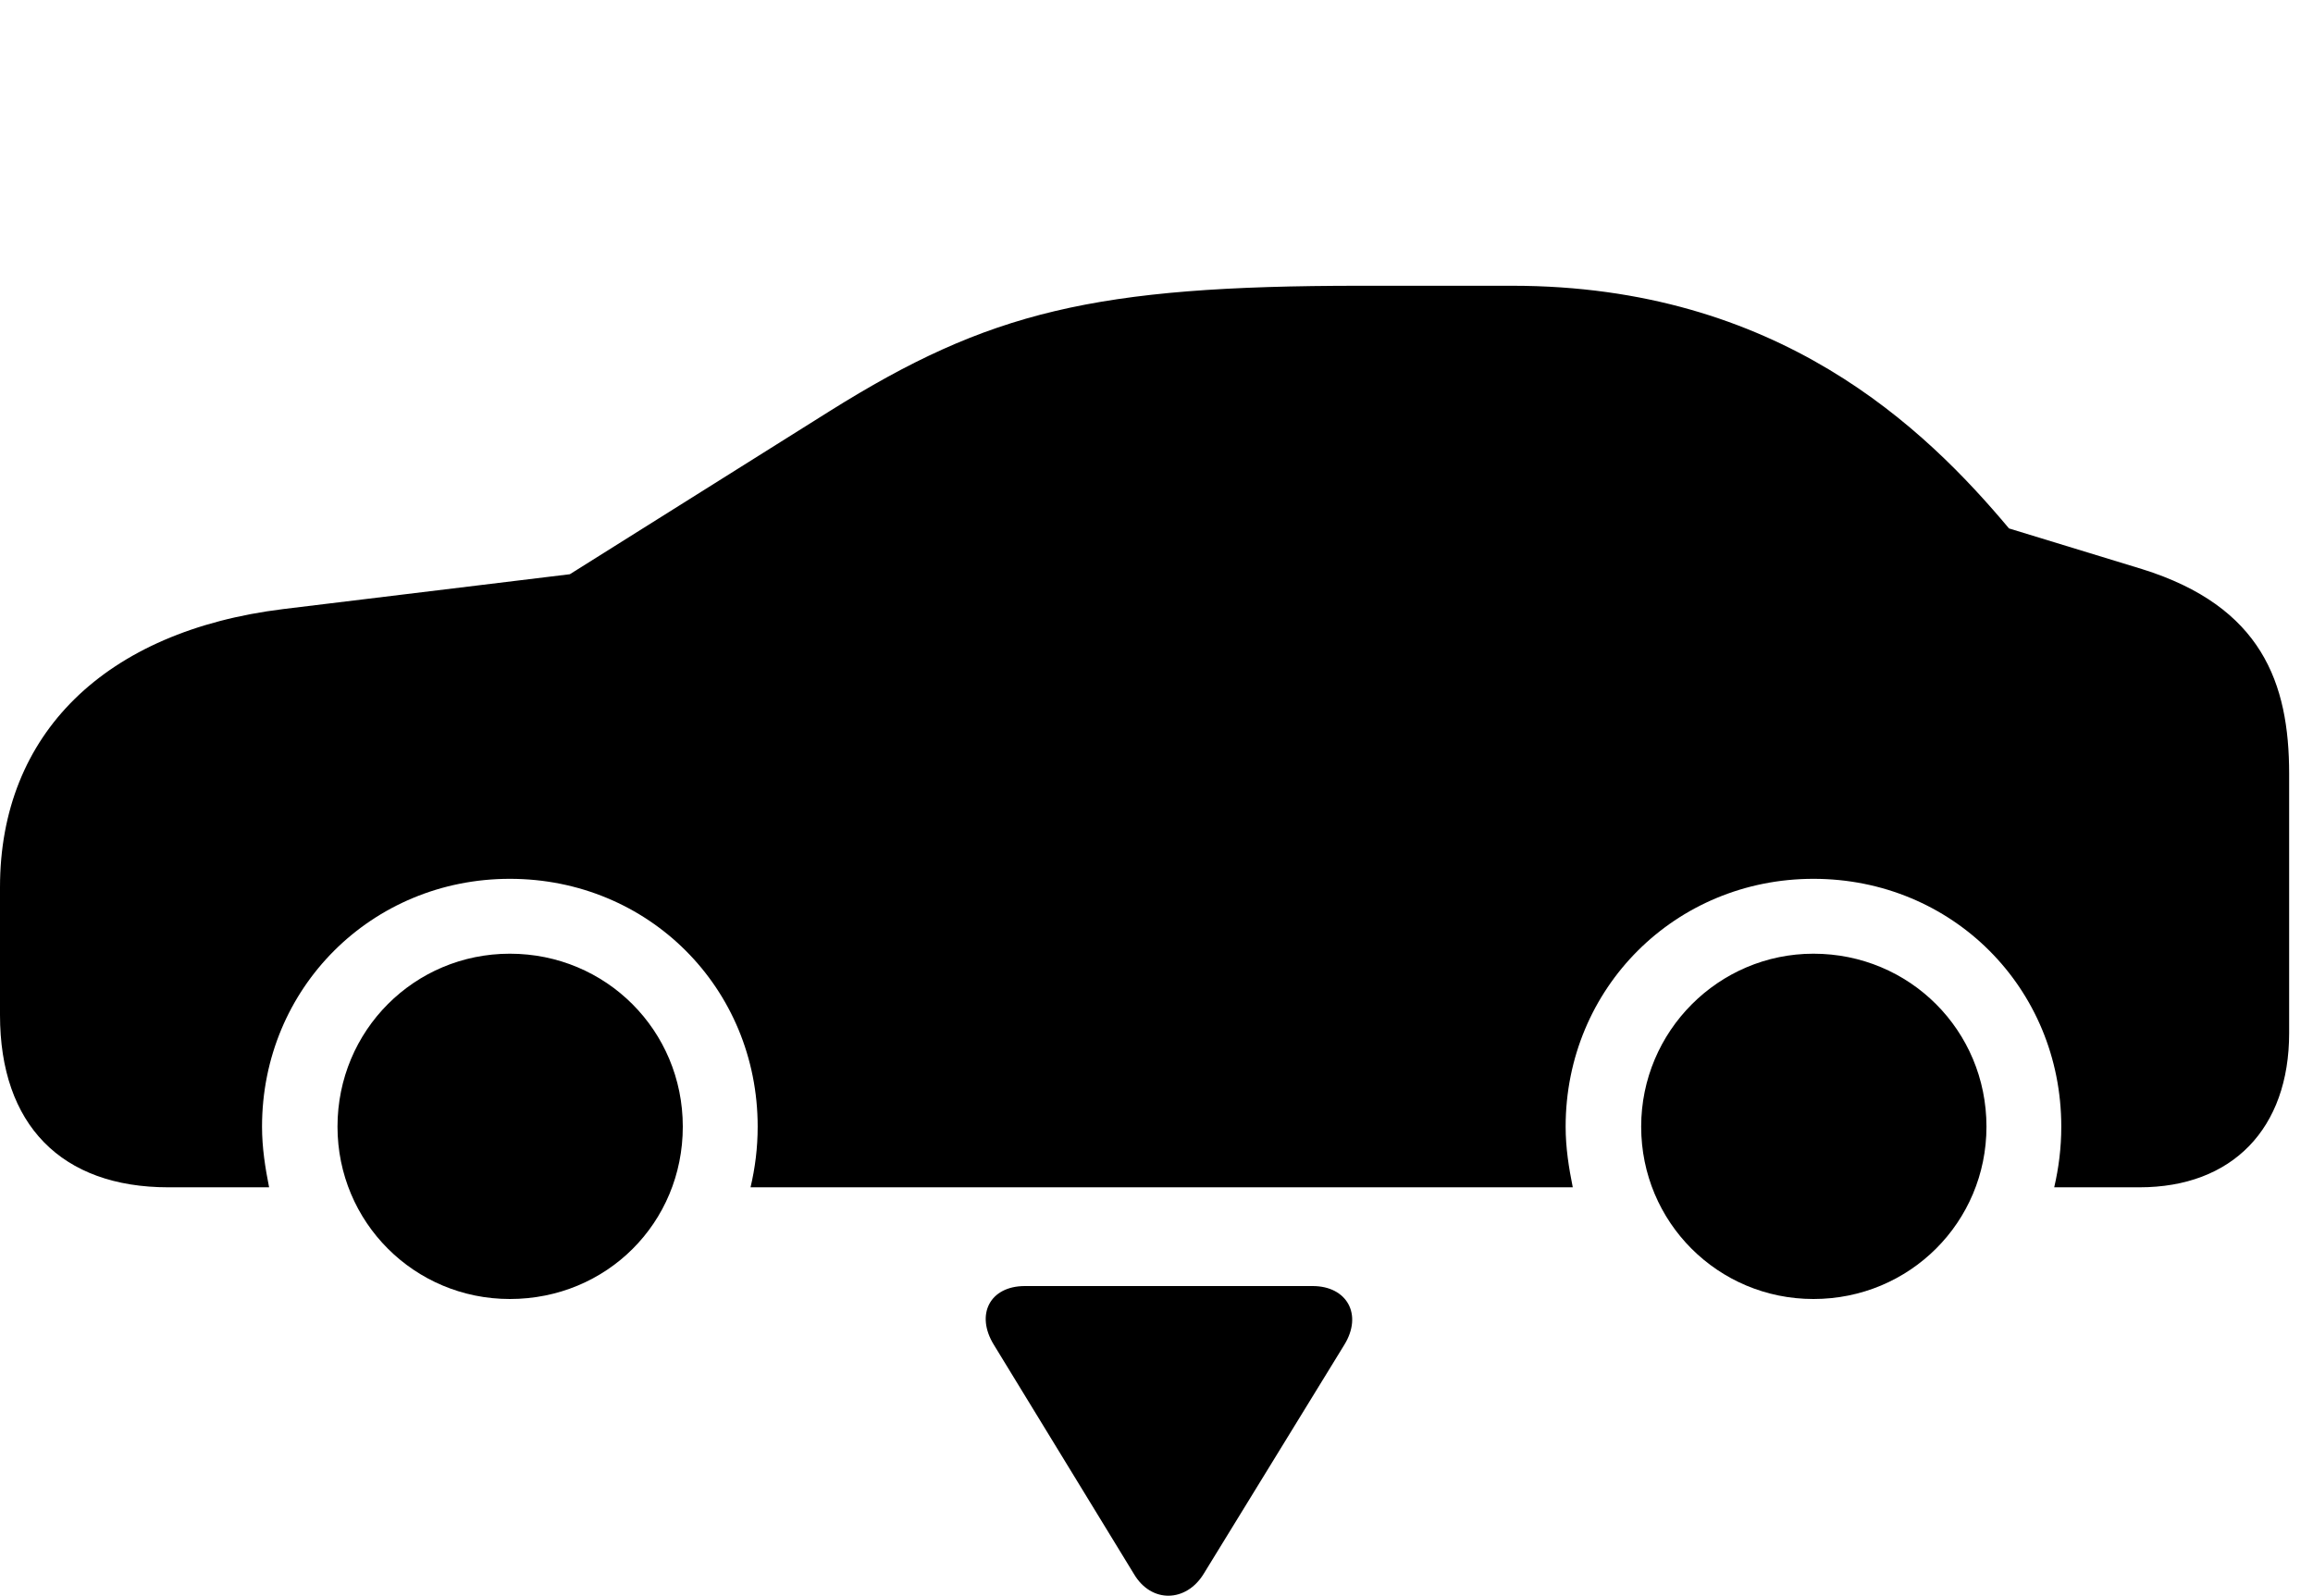<svg version="1.1" xmlns="http://www.w3.org/2000/svg" xmlns:xlink="http://www.w3.org/1999/xlink" width="35" height="24.146" viewBox="0 0 35 24.146">
 <g>
  <rect height="24.146" opacity="0" width="35" x="0" y="0"/>
  <path d="M2.549 17.966L4.072 17.966C4.014 17.673 3.965 17.371 3.965 17.048C3.965 14.949 5.625 13.298 7.715 13.298C9.814 13.298 11.465 14.949 11.465 17.048C11.465 17.371 11.426 17.673 11.357 17.966L23.799 17.966C23.74 17.673 23.691 17.371 23.691 17.048C23.691 14.949 25.352 13.298 27.441 13.298C29.541 13.298 31.191 14.949 31.191 17.048C31.191 17.371 31.152 17.673 31.084 17.966L32.373 17.966C33.779 17.966 34.639 17.078 34.639 15.632L34.639 11.707C34.639 10.339 34.228 9.177 32.412 8.611L30.4 7.996C29.131 6.482 26.914 4.324 22.881 4.324L20.586 4.324C16.562 4.324 14.961 4.714 12.559 6.218L8.623 8.689L4.287 9.216C1.592 9.548 0 11.101 0 13.425L0 15.359C0 17.019 0.928 17.966 2.549 17.966ZM7.715 19.656C9.18 19.656 10.332 18.503 10.332 17.048C10.332 15.593 9.17 14.431 7.715 14.431C6.27 14.431 5.107 15.593 5.107 17.048C5.107 18.494 6.27 19.656 7.715 19.656ZM27.441 19.656C28.896 19.656 30.059 18.494 30.059 17.048C30.059 15.593 28.896 14.431 27.441 14.431C26.006 14.431 24.834 15.603 24.834 17.048C24.834 18.494 25.996 19.656 27.441 19.656Z" fill="currentColor"/>
  <path d="M15.508 19.46C14.98 19.46 14.756 19.89 15.039 20.349L17.158 23.816C17.422 24.265 17.949 24.246 18.213 23.816L20.342 20.349C20.625 19.89 20.381 19.46 19.863 19.46Z" fill="currentColor"/>
 </g>
</svg>
